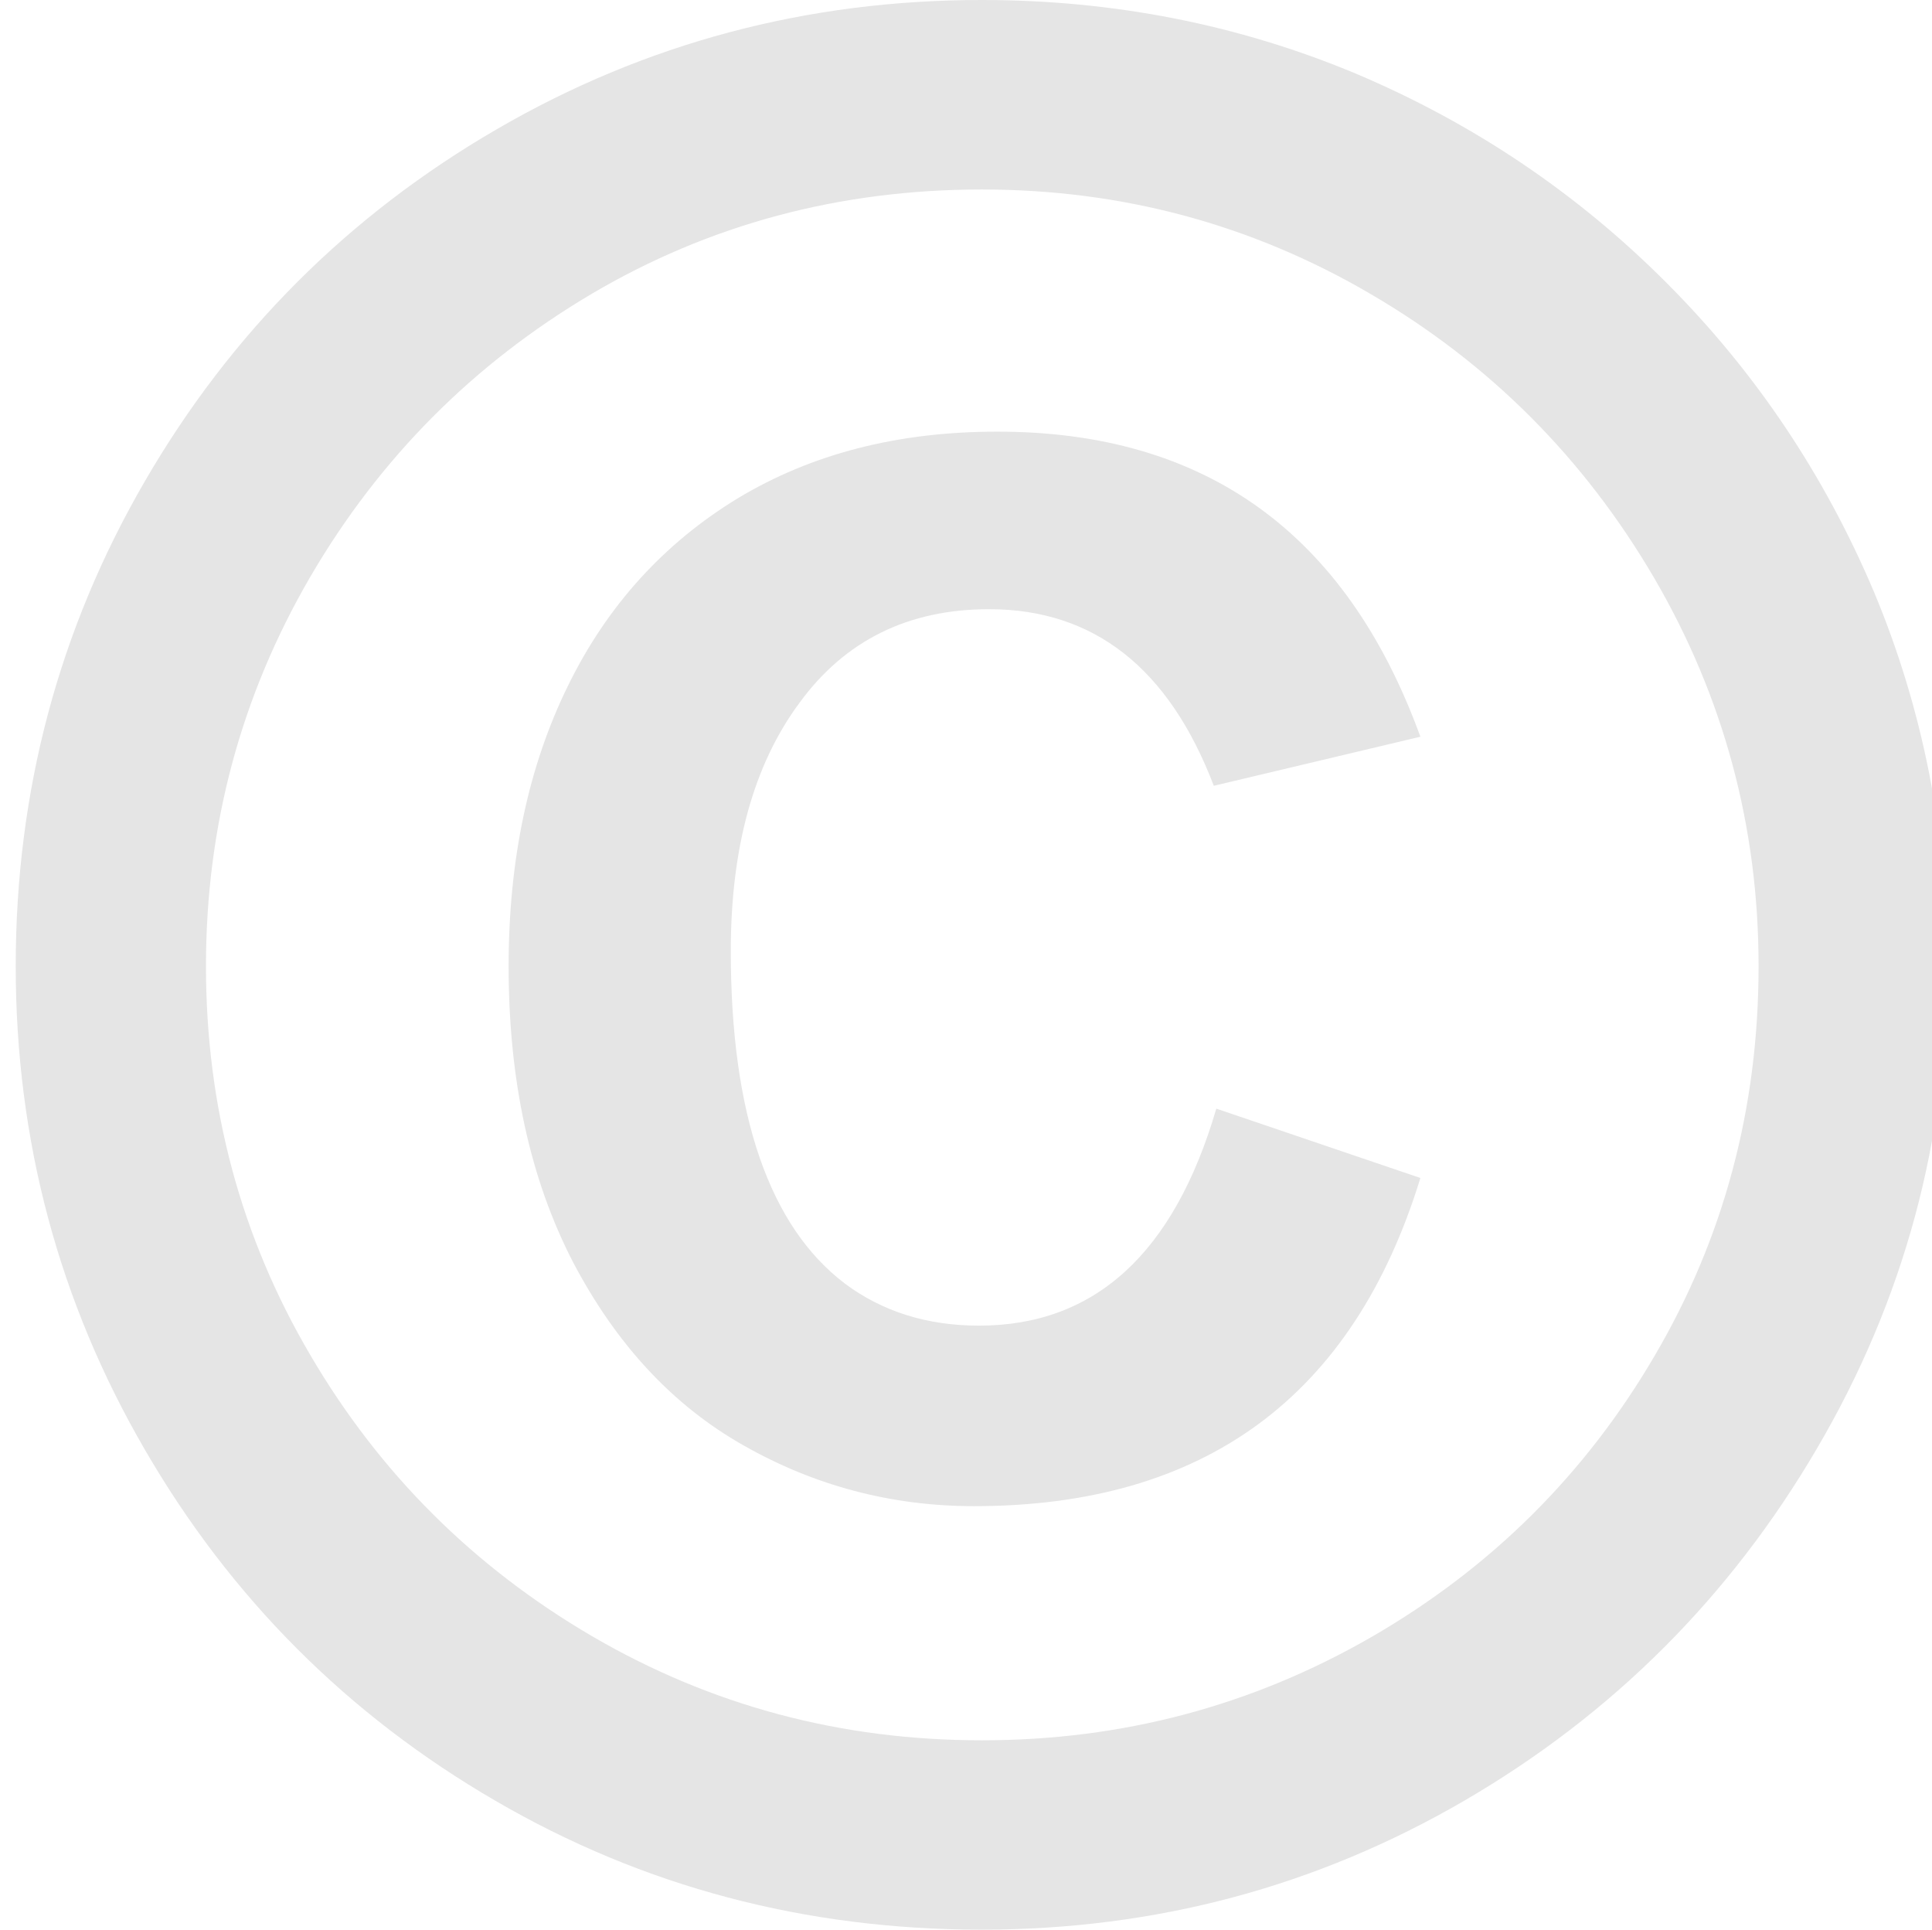 <svg width="122.88" height="122.72" xmlns="http://www.w3.org/2000/svg">
 <style type="text/css">.st0{fill-rule:evenodd;clip-rule:evenodd;}</style>

 <g>
  <title>background</title>
  <rect fill="none" id="canvas_background" height="514" width="514" y="-1" x="-1"/>
 </g>
 <g>
  <title>Layer 1</title>
  <g id="svg_1">
   <path fill="#e5e5e5" id="svg_2" d="m90.34,46.85l-13.14,3.12c-2.85,-7.47 -7.61,-11.23 -14.29,-11.23c-5.12,0 -9.15,1.97 -12.05,5.94c-2.93,3.94 -4.38,9.23 -4.38,15.8c0,5.17 0.6,9.56 1.83,13.12c1.23,3.56 3.04,6.21 5.42,8.02c2.38,1.78 5.23,2.68 8.54,2.68c7.37,0 12.4,-4.6 15.09,-13.8l12.98,4.41c-4.27,13.91 -13.74,20.87 -28.39,20.87c-5.23,0 -10.13,-1.29 -14.65,-3.86c-4.52,-2.55 -8.13,-6.46 -10.87,-11.69c-2.71,-5.26 -4.08,-11.5 -4.08,-18.78c0,-6.79 1.26,-12.73 3.78,-17.85c2.49,-5.09 6.11,-9.06 10.79,-11.91c4.68,-2.82 10.16,-4.24 16.48,-4.24c13.25,-0.02 22.23,6.45 26.94,19.4l0,0zm-27.9,-46.85c8.38,0 16.32,1.56 23.79,4.68c7.45,3.15 14.02,7.56 19.71,13.25c5.7,5.69 10.1,12.27 13.25,19.71c3.12,7.47 4.68,15.39 4.68,23.79c0,11.01 -2.77,21.25 -8.3,30.67c-5.53,9.45 -13.01,16.92 -22.42,22.4c-9.42,5.48 -19.66,8.21 -30.72,8.21c-11.23,0 -21.55,-2.74 -30.91,-8.19c-9.39,-5.45 -16.84,-12.9 -22.31,-22.34c-5.47,-9.41 -8.21,-19.68 -8.21,-30.74c0,-11.12 2.74,-21.41 8.21,-30.83c5.48,-9.45 12.95,-16.92 22.4,-22.4c9.42,-5.47 19.71,-8.21 30.83,-8.21l0,0zm0,12.05c-9.04,0 -17.33,2.22 -24.83,6.65c-7.5,4.44 -13.47,10.43 -17.88,17.99c-4.41,7.58 -6.63,15.83 -6.63,24.75c0,8.98 2.22,17.22 6.63,24.72c4.41,7.53 10.38,13.47 17.91,17.88c7.56,4.41 15.8,6.63 24.81,6.63c8.93,0 17.17,-2.19 24.78,-6.57c7.58,-4.38 13.58,-10.32 17.99,-17.85c4.41,-7.5 6.63,-15.77 6.63,-24.81c0,-8.87 -2.22,-17.11 -6.65,-24.7c-4.44,-7.58 -10.43,-13.61 -18.02,-18.04c-7.57,-4.43 -15.81,-6.65 -24.74,-6.65l0,0z" class="st0"/>
  </g>
 </g>
</svg>